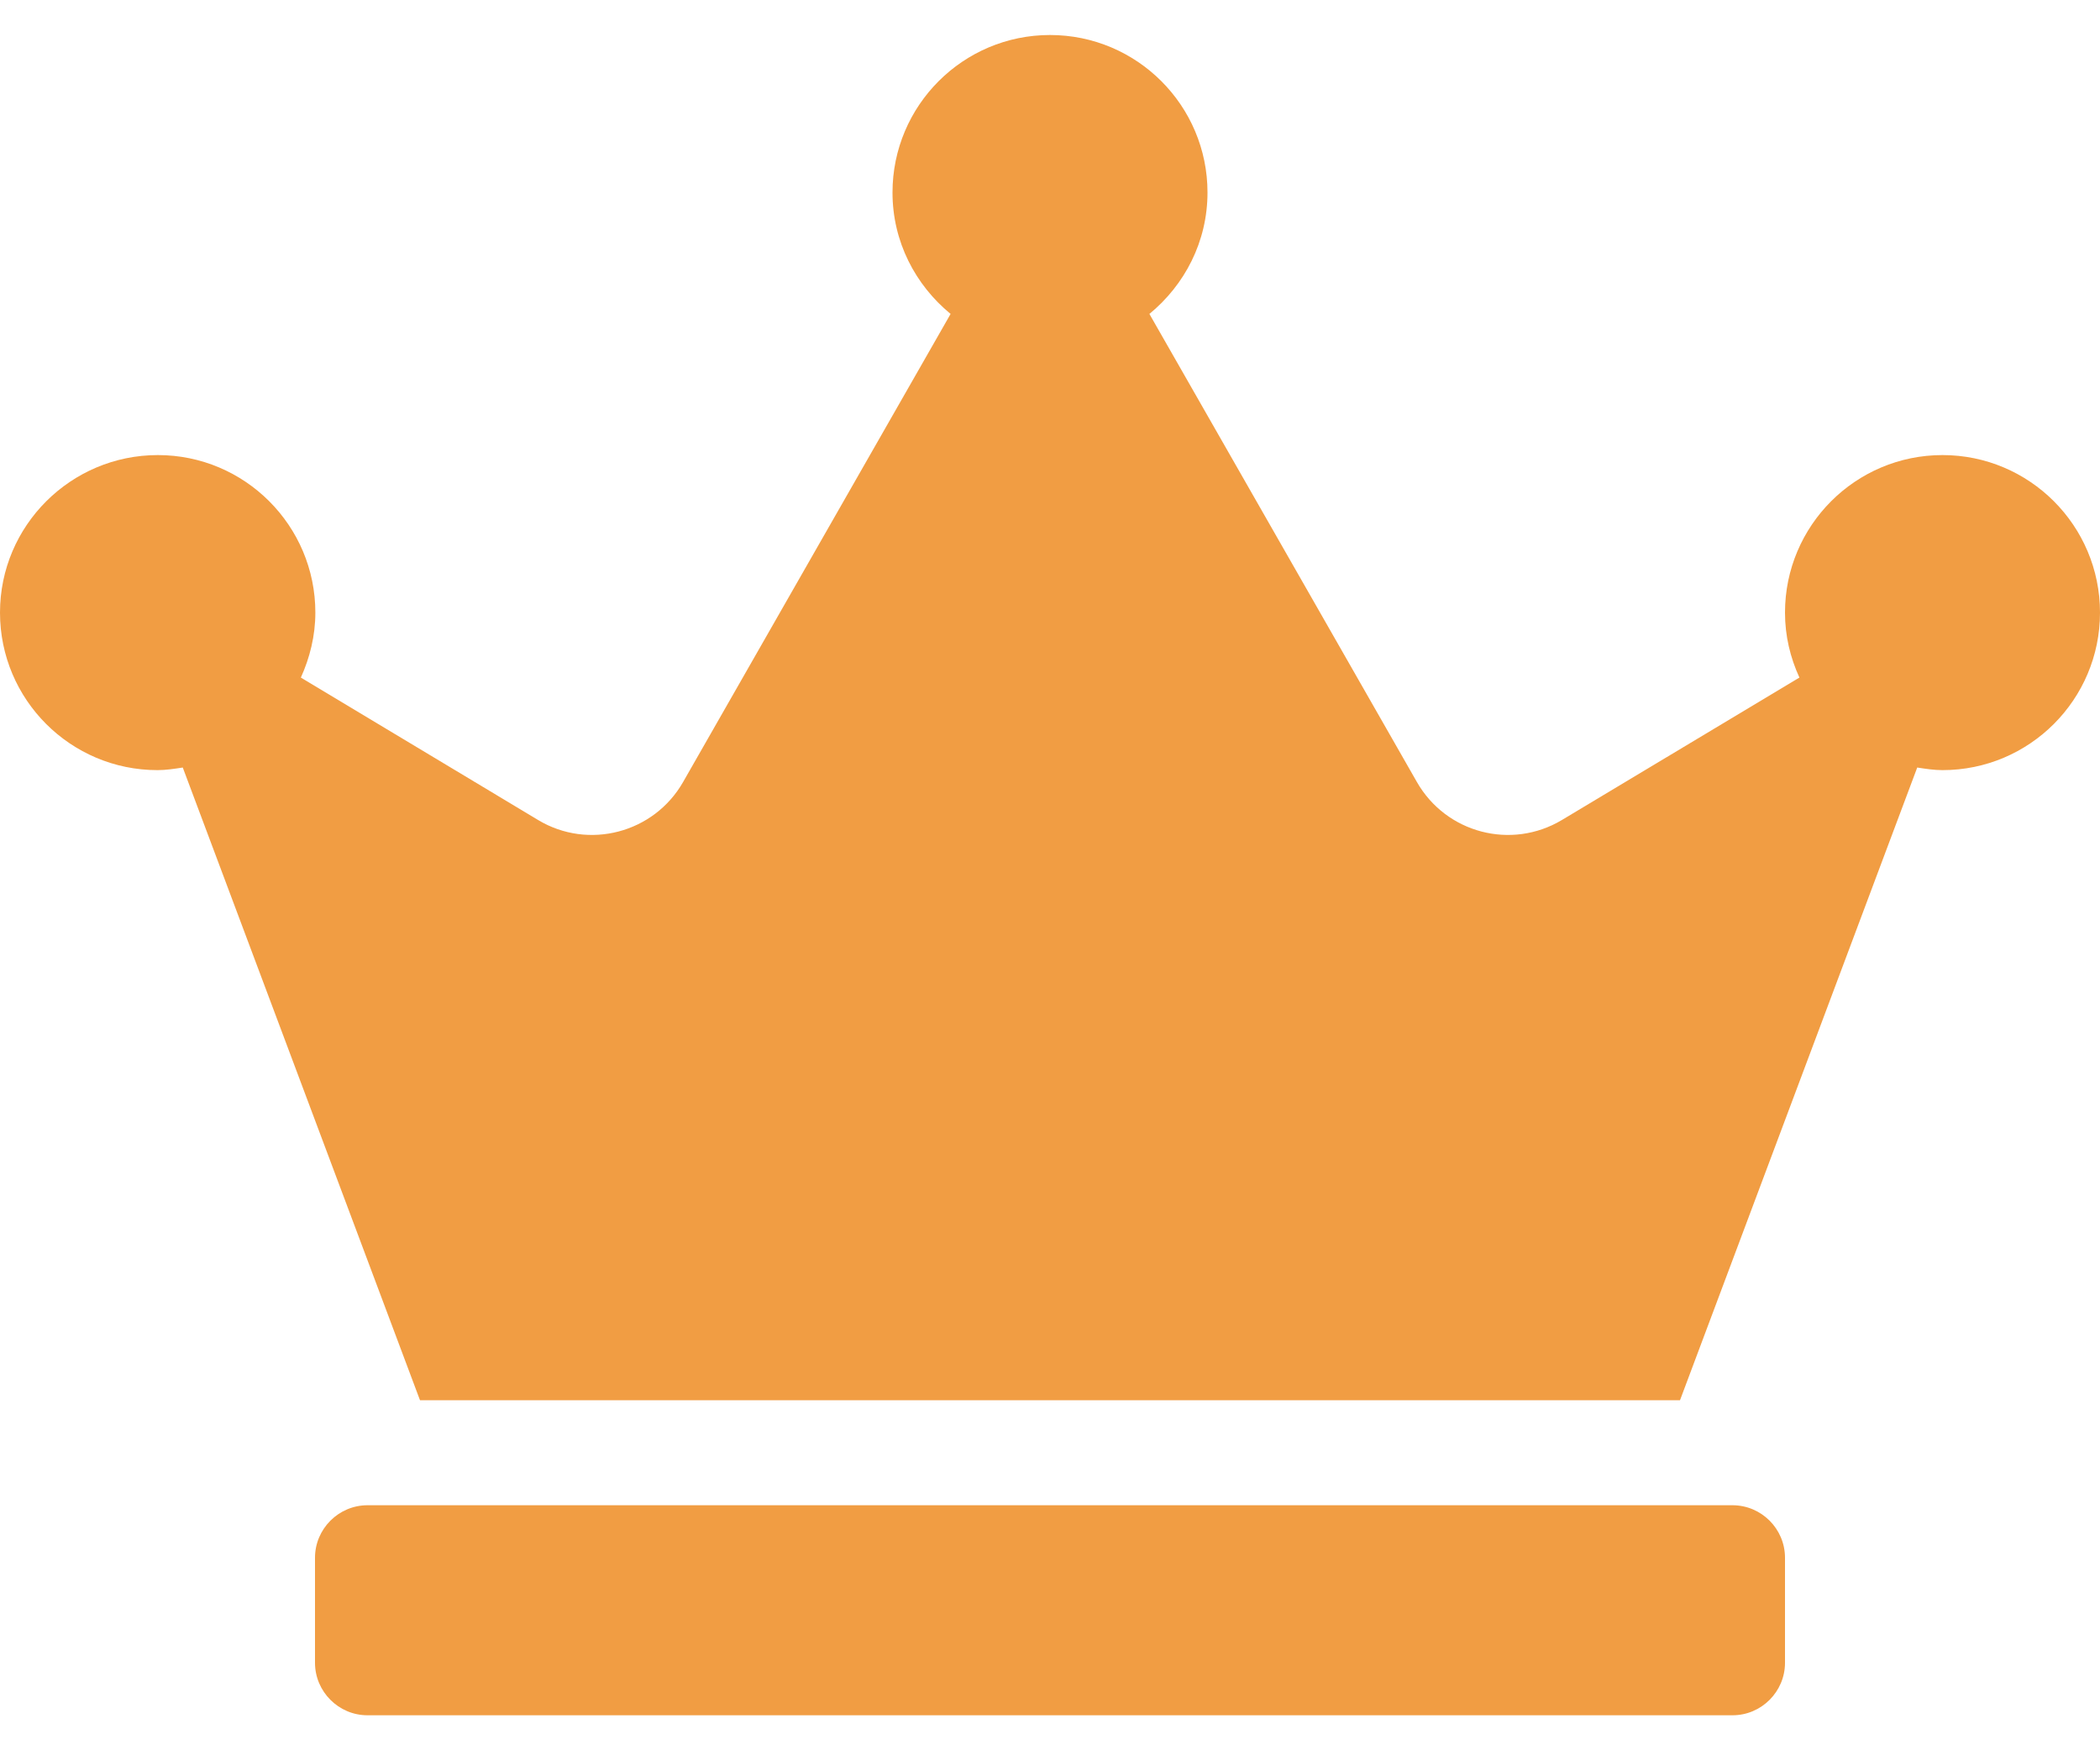 <svg width="30" height="25" viewBox="0 0 30 25" fill="none" xmlns="http://www.w3.org/2000/svg">
<g clip-path="url(#clip0_2_263)">
<path d="M24.75 21.5H5.25C4.838 21.5 4.5 21.837 4.5 22.25V23.75C4.5 24.163 4.838 24.5 5.25 24.5H24.75C25.163 24.5 25.5 24.163 25.5 23.75V22.25C25.5 21.837 25.163 21.5 24.75 21.5ZM27.75 6.5C26.508 6.5 25.5 7.508 25.5 8.75C25.5 9.083 25.575 9.392 25.706 9.678L22.312 11.713C21.591 12.144 20.658 11.9 20.241 11.169L16.42 4.484C16.922 4.072 17.25 3.453 17.25 2.75C17.25 1.508 16.242 0.5 15 0.5C13.758 0.5 12.75 1.508 12.75 2.75C12.75 3.453 13.078 4.072 13.58 4.484L9.759 11.169C9.342 11.9 8.405 12.144 7.688 11.713L4.298 9.678C4.425 9.397 4.505 9.083 4.505 8.75C4.505 7.508 3.497 6.5 2.255 6.5C1.012 6.5 0 7.508 0 8.75C0 9.992 1.008 11 2.25 11C2.372 11 2.494 10.981 2.611 10.963L6 20H24L27.389 10.963C27.506 10.981 27.628 11 27.75 11C28.992 11 30 9.992 30 8.75C30 7.508 28.992 6.5 27.75 6.5Z" fill="#F19D43"/>
</g>
<defs>
<clipPath id="clip0_2_263">
<rect width="30" height="24" fill="white" transform="translate(0 0.5)"/>
</clipPath>
</defs>
</svg>
